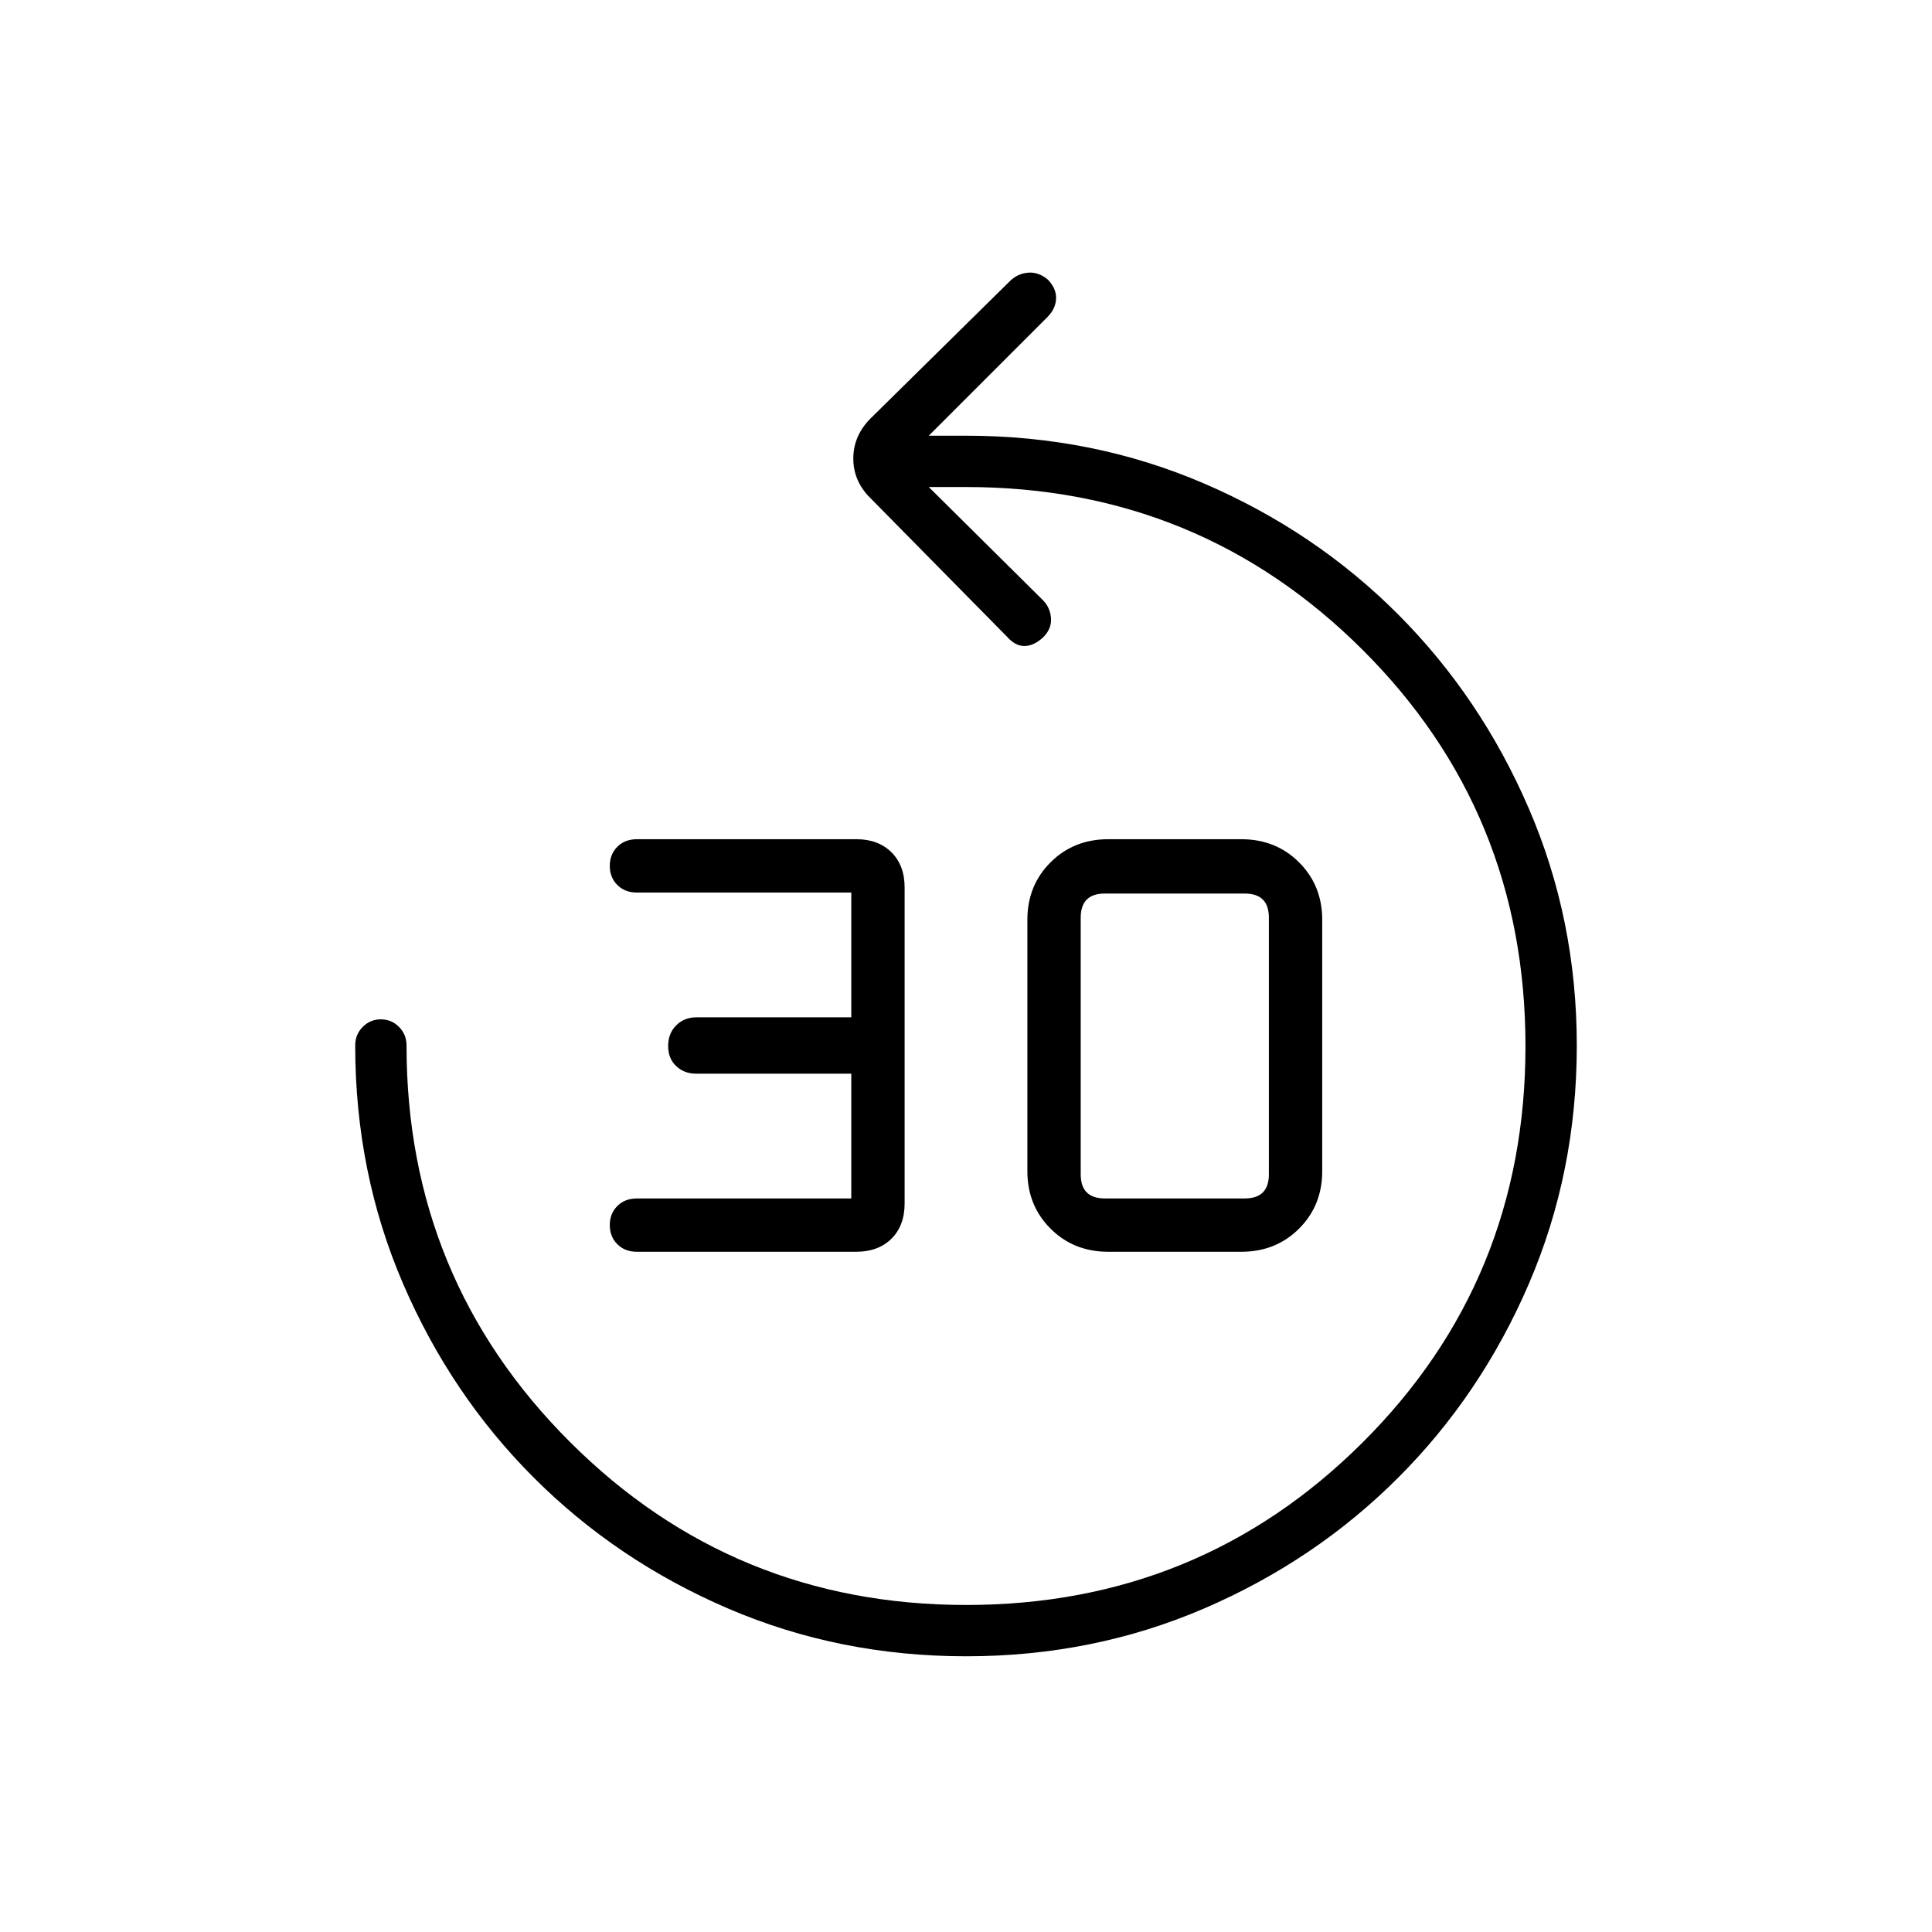 <svg xmlns="http://www.w3.org/2000/svg" height="24" viewBox="0 -960 960 960" width="24"><path d="M425.35-338H316.5q-6 0-9.75-3.75t-3.75-9.5q0-5.75 3.75-9.5t9.75-3.75H423v-62h-77.17q-5.83 0-9.83-3.75t-4-10q0-6.25 4-10.25t10-4h77v-62H316.5q-6 0-9.75-3.75t-3.75-9.5q0-5.75 3.75-9.5t9.75-3.75h109.08q10.83 0 17.38 6.5 6.54 6.5 6.54 17.5v157q0 11-6.54 17.5-6.55 6.5-17.61 6.5Zm125.37 0q-17.22 0-28.72-11.5T510.5-378v-125q0-17 11.5-28.5t28.72-11.5h66.06q17.22 0 28.72 11.5T657-503v125q0 17-11.5 28.5T616.78-338h-66.06ZM549-364.5h69.5q6 0 9-3t3-9V-504q0-6-3-9t-9-3H549q-6 0-9 3t-3 9v127.5q0 6 3 9t9 3ZM480.07-137q-63.07 0-118.32-23.75-55.25-23.75-96.5-65t-65-96.46q-23.75-55.2-23.75-118.29 0-5.5 3.75-9.25t9-3.75q5.25 0 9 3.75t3.75 9.25q0 115.84 81.12 196.92 81.11 81.08 197 81.08Q596-162.5 677-243.17q81-80.66 81-197 0-116.33-81.08-197.08Q595.84-718 480-718h-18.5l57 56.5q3.5 3.75 3.75 9T518-643q-4.5 4-9 4t-8.5-4.5l-67.37-68.37Q424-720.5 424-732.14q0-11.63 9-20.36l68.76-67.76q3.74-3.74 8.99-4.24t9.99 3.5q4.26 4.5 4.01 9.5t-4.25 9l-59 59H480q63.09 0 118.29 23.75 55.21 23.75 96.36 64.97t65 96.49q23.85 55.27 23.85 117.79 0 63-23.75 118.25t-65 96.5q-41.25 41.25-96.43 65Q543.13-137 480.07-137Z"/></svg>